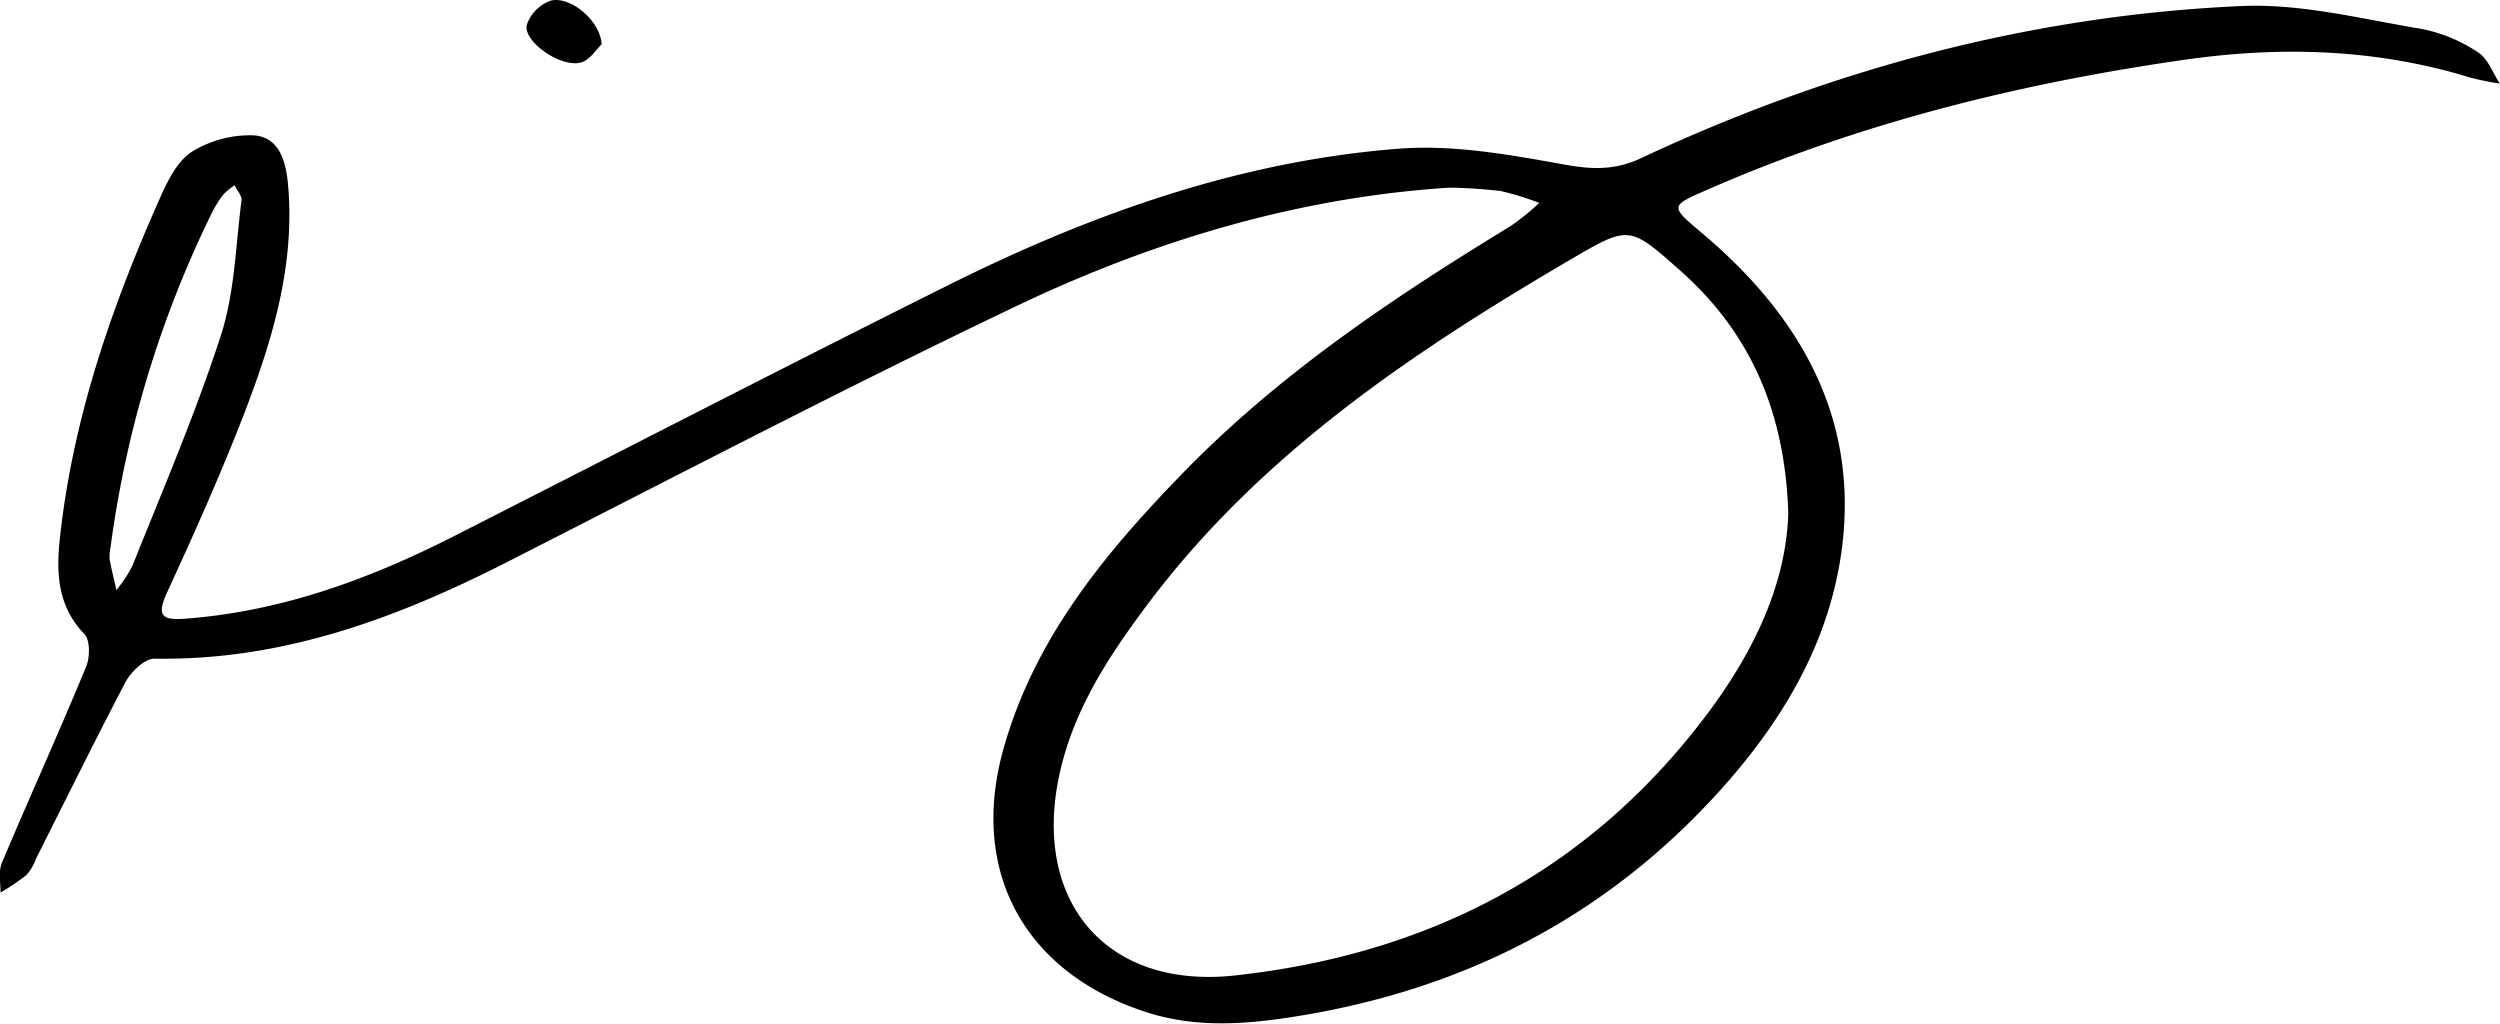 <svg xmlns="http://www.w3.org/2000/svg" viewBox="0 0 326.43 133.66"><g id="Layer_2" data-name="Layer 2"><g id="Layer_1-2" data-name="Layer 1"><path d="M189.31,24.5c-19.83,1.26-38.75,6.94-56.69,15.51C110.29,50.67,88.33,62.13,66.27,73.36,51.75,80.76,36.79,86.3,20.14,86c-1.24,0-3,1.69-3.72,3-4,7.63-7.83,15.4-11.71,23.11a6.94,6.94,0,0,1-1.25,2.14,30.49,30.49,0,0,1-3.39,2.29c0-1.31-.29-2.78.19-3.91,3.61-8.57,7.45-17,11-25.62.5-1.22.51-3.45-.25-4.23C7.6,79.25,7.34,75,7.78,70.67,9.4,55,14.49,40.24,20.86,25.92c1-2.24,2.25-4.83,4.16-6.08a14.44,14.44,0,0,1,8-2.17c3.35.15,4.27,3.21,4.57,6.22,1,10.59-2,20.46-5.7,30.1-3.06,7.89-6.51,15.64-10.06,23.33-1.41,3.08-.73,3.7,2.39,3.46,12.51-.94,24-5.15,35.05-10.77,21.66-11,43.24-22.15,65-33,18.45-9.16,37.75-16,58.42-17.6,7-.53,14.19.75,21.14,2,3.76.7,6.85.93,10.45-.76,24.83-11.64,51-18.64,78.36-19.86,7.82-.35,15.78,1.7,23.63,3a20.35,20.35,0,0,1,7.3,3.05c1.29.81,1.91,2.68,2.84,4.08a38.36,38.36,0,0,1-4-.83C310.09,6.33,297.56,6,284.92,7.85c-21.3,3.07-42,8.2-61.83,16.85-5.15,2.25-5.08,2.16-.72,5.85,13,11,20.6,24.59,18,42-1.8,12-8,22.12-16.09,31-15.05,16.53-33.81,25.92-55.81,29.28-6.51,1-12.84,1.35-19.19-.8C133.68,126.8,126.6,113.69,131,97.88c4-14.42,13.22-25.59,23.34-36,12.6-13,27.54-23,42.94-32.38a34.61,34.61,0,0,0,3.7-3,36.36,36.36,0,0,0-5-1.55A66.21,66.21,0,0,0,189.31,24.5ZM233.5,67.07c-.41-13.23-4.89-23.58-14.13-31.76-6.56-5.81-6.63-5.91-14.13-1.52-20.76,12.15-40.61,25.45-55.31,45-5,6.67-9.58,13.56-11.5,21.89-3.85,16.77,5.84,28.53,22.79,26.69,24.91-2.71,45.82-13.32,61.22-33.52C228.65,85.73,233.18,76.71,233.5,67.07ZM14.43,71.5A5.88,5.88,0,0,0,14.31,73c.25,1.36.59,2.7.89,4.05a18.27,18.27,0,0,0,2.09-3.17c4-10,8.25-19.9,11.56-30.11,1.8-5.57,1.92-11.69,2.68-17.58.09-.62-.58-1.33-.89-2a7.81,7.81,0,0,0-1.49,1.23,14.58,14.58,0,0,0-1.56,2.53A141.23,141.23,0,0,0,14.43,71.5Z"/><path d="M78.56,5.78c-.63.57-1.56,2.12-2.78,2.4-2.71.63-7.48-2.82-7-4.92A5.11,5.11,0,0,1,71.9.09C74.39-.57,78.36,2.61,78.56,5.78Z"/></g></g></svg>